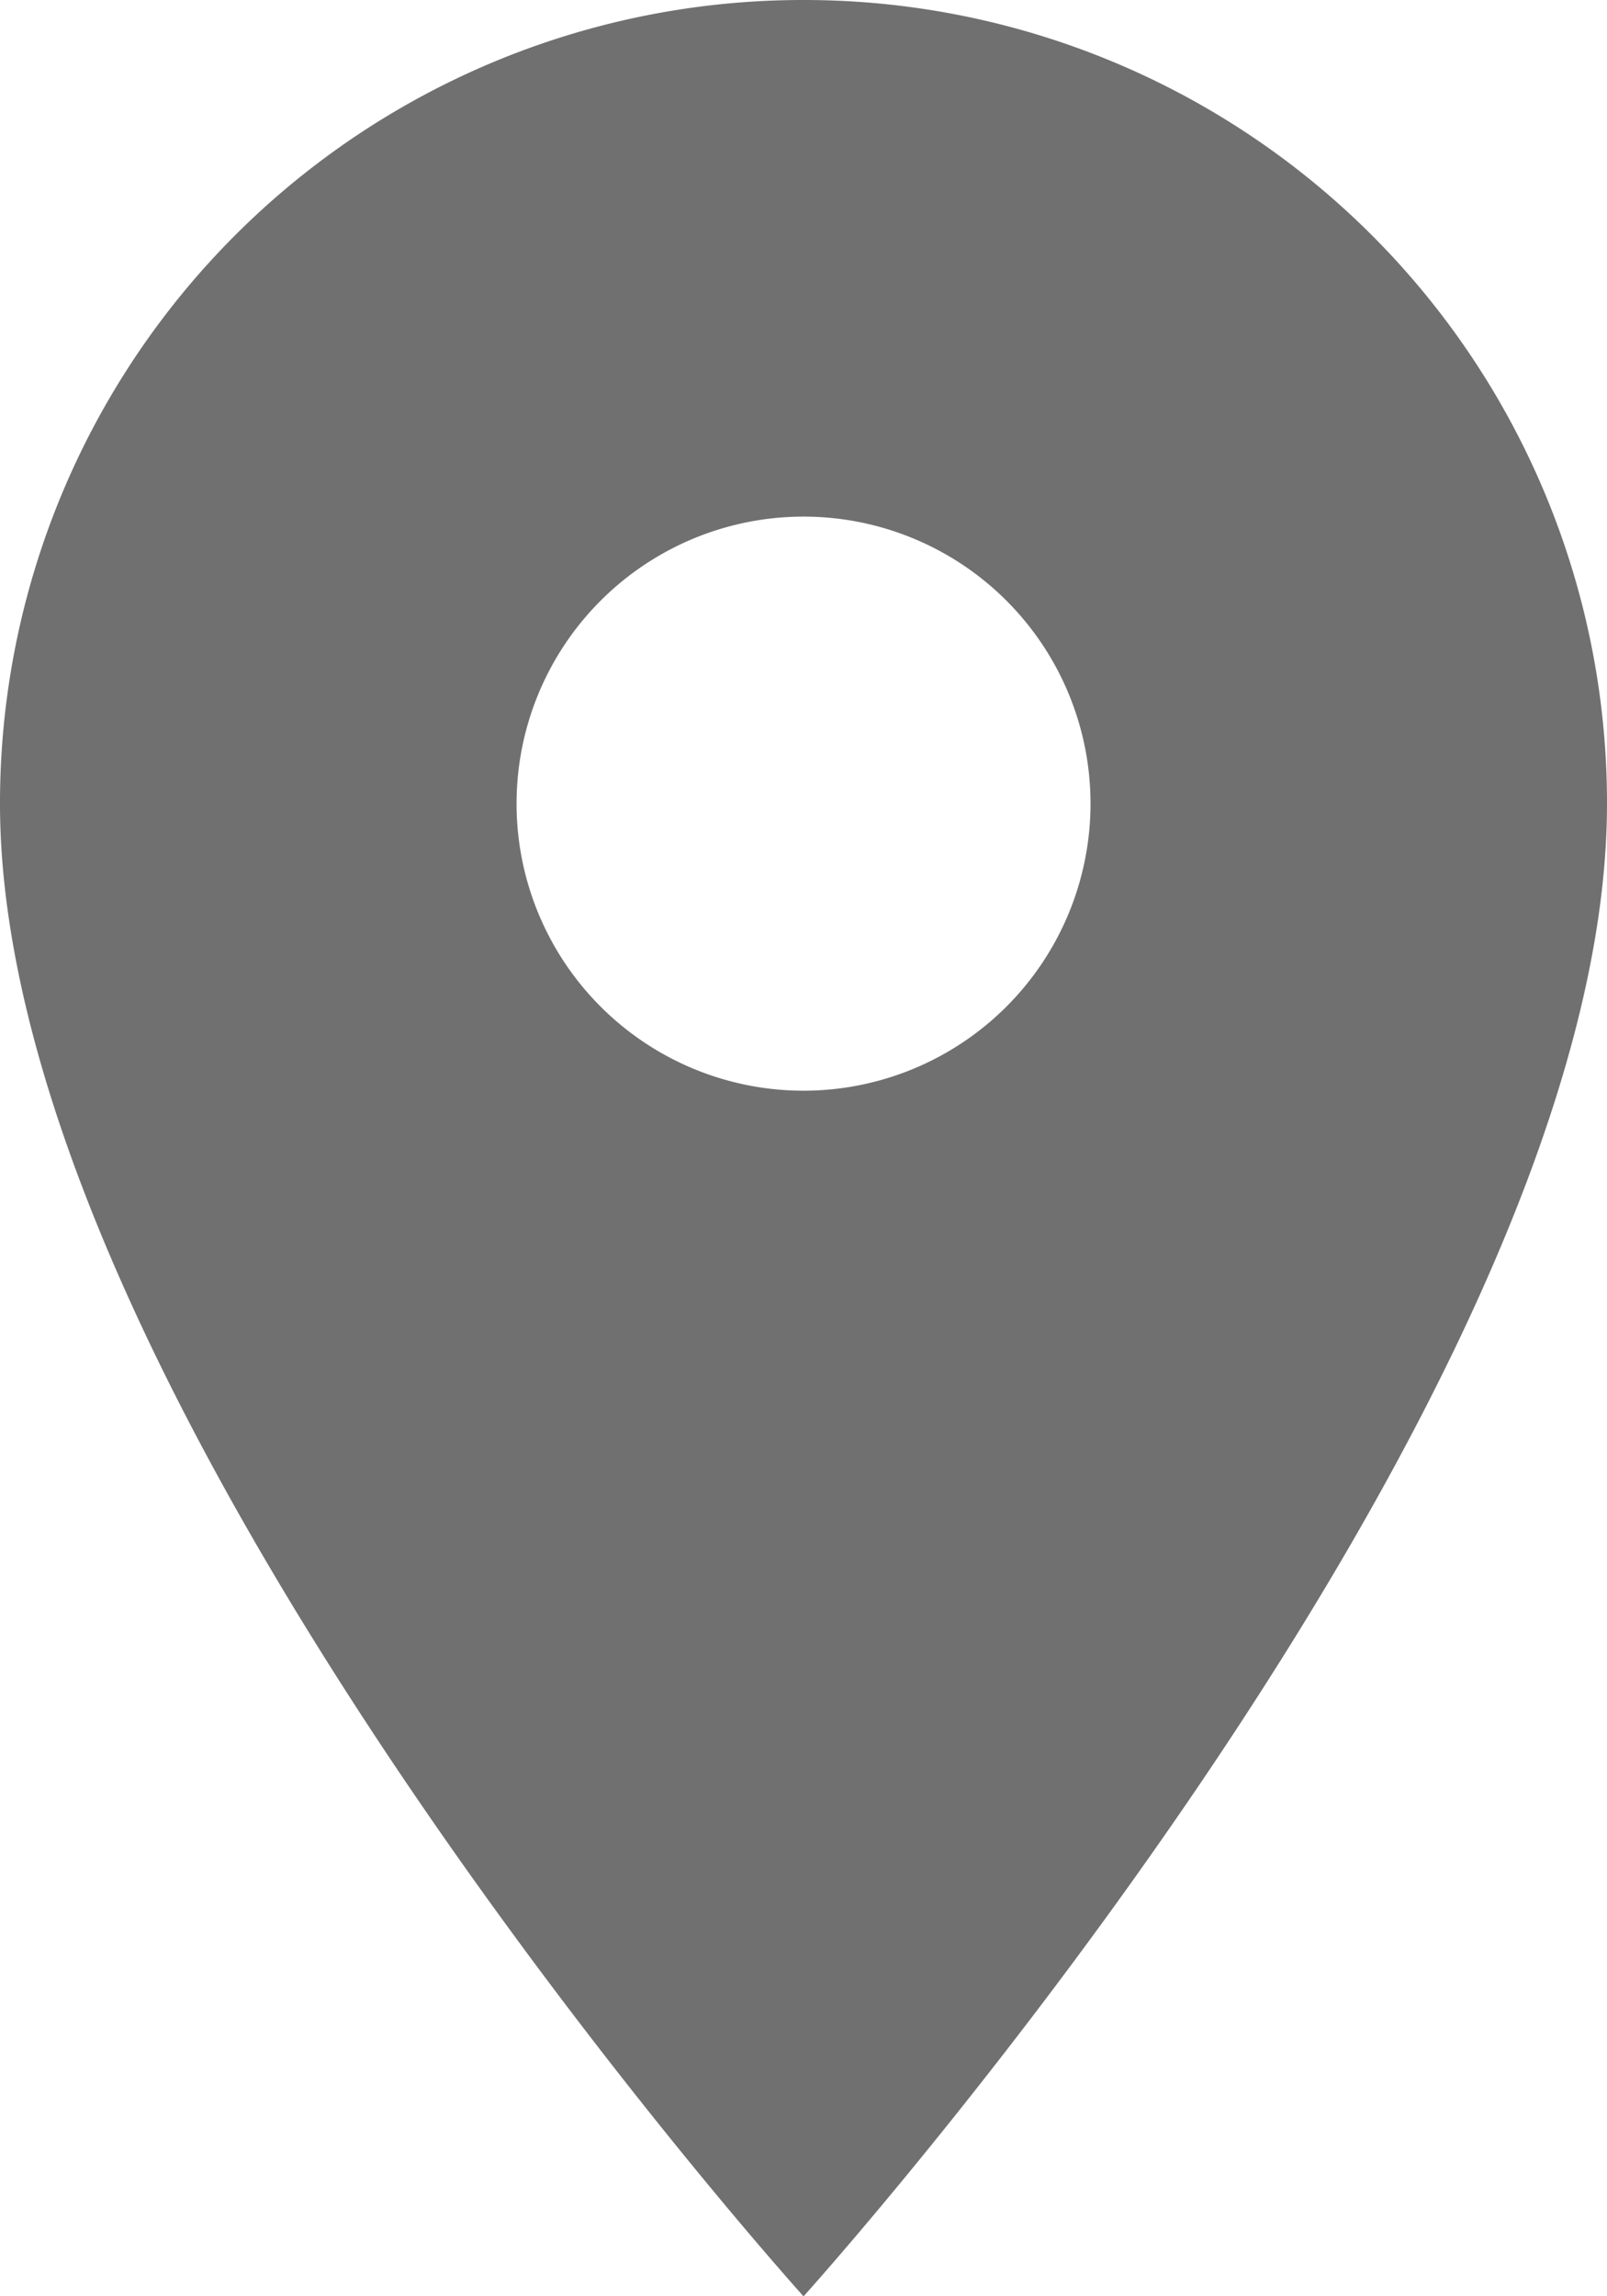<svg xmlns="http://www.w3.org/2000/svg" width="19.773" height="28.247" viewBox="0 0 19.773 28.247">
  <g id="Place_icon" data-name="Place icon" transform="translate(-1442.891 -287.102)">
    <path id="ic_place_24px" d="M14.887,2A9.879,9.879,0,0,0,5,11.887c0,7.415,9.887,18.361,9.887,18.361S24.773,19.3,24.773,11.887A9.879,9.879,0,0,0,14.887,2Zm0,13.417a3.531,3.531,0,1,1,3.531-3.531A3.532,3.532,0,0,1,14.887,15.417Z" transform="translate(1437.891 285.102)" fill="#707070"/>
  </g>
</svg>
